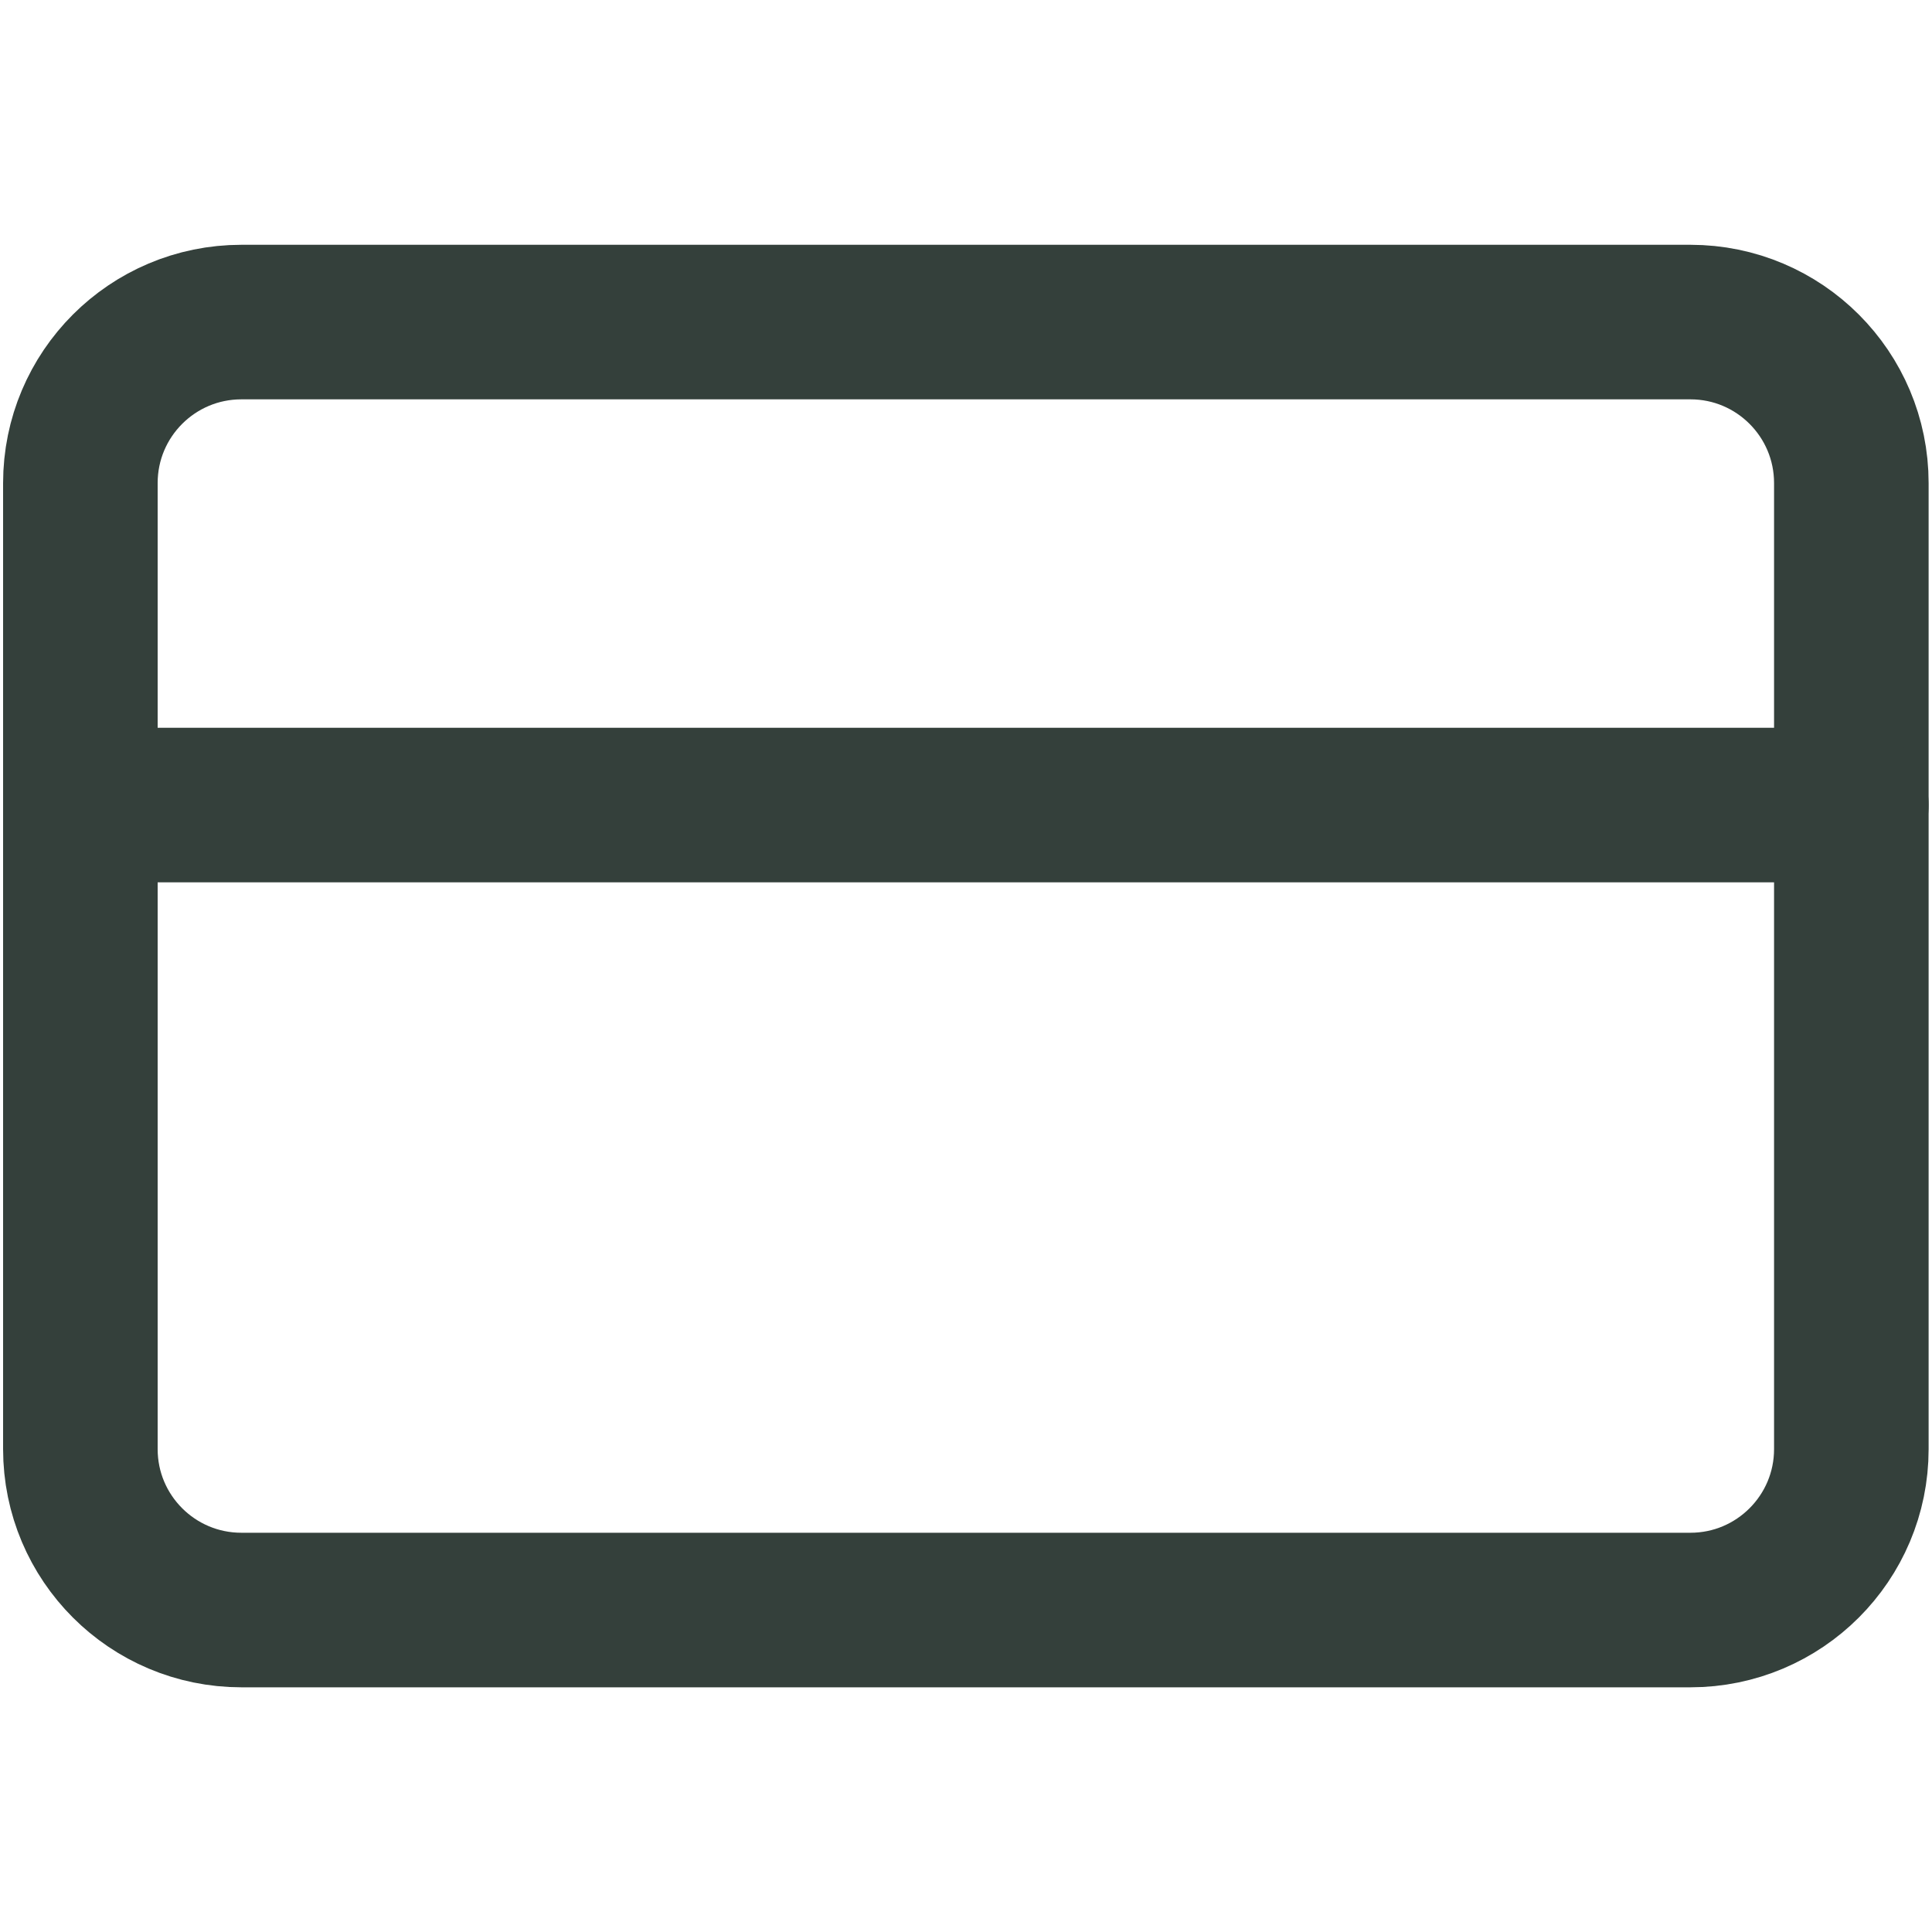 <svg width="20" height="20" viewBox="0 0 20 20" fill="none" xmlns="http://www.w3.org/2000/svg">
<path d="M17.499 3.334H2.499C1.578 3.334 0.832 4.08 0.832 5.001V15.001C0.832 15.921 1.578 16.667 2.499 16.667H17.499C18.419 16.667 19.165 15.921 19.165 15.001V5.001C19.165 4.08 18.419 3.334 17.499 3.334Z" stroke="#34403B" stroke-width="1.6" stroke-linecap="round" stroke-linejoin="round"/>
<path d="M0.832 8.334H19.165" stroke="#34403B" stroke-width="1.6" stroke-linecap="round" stroke-linejoin="round"/>
</svg>
